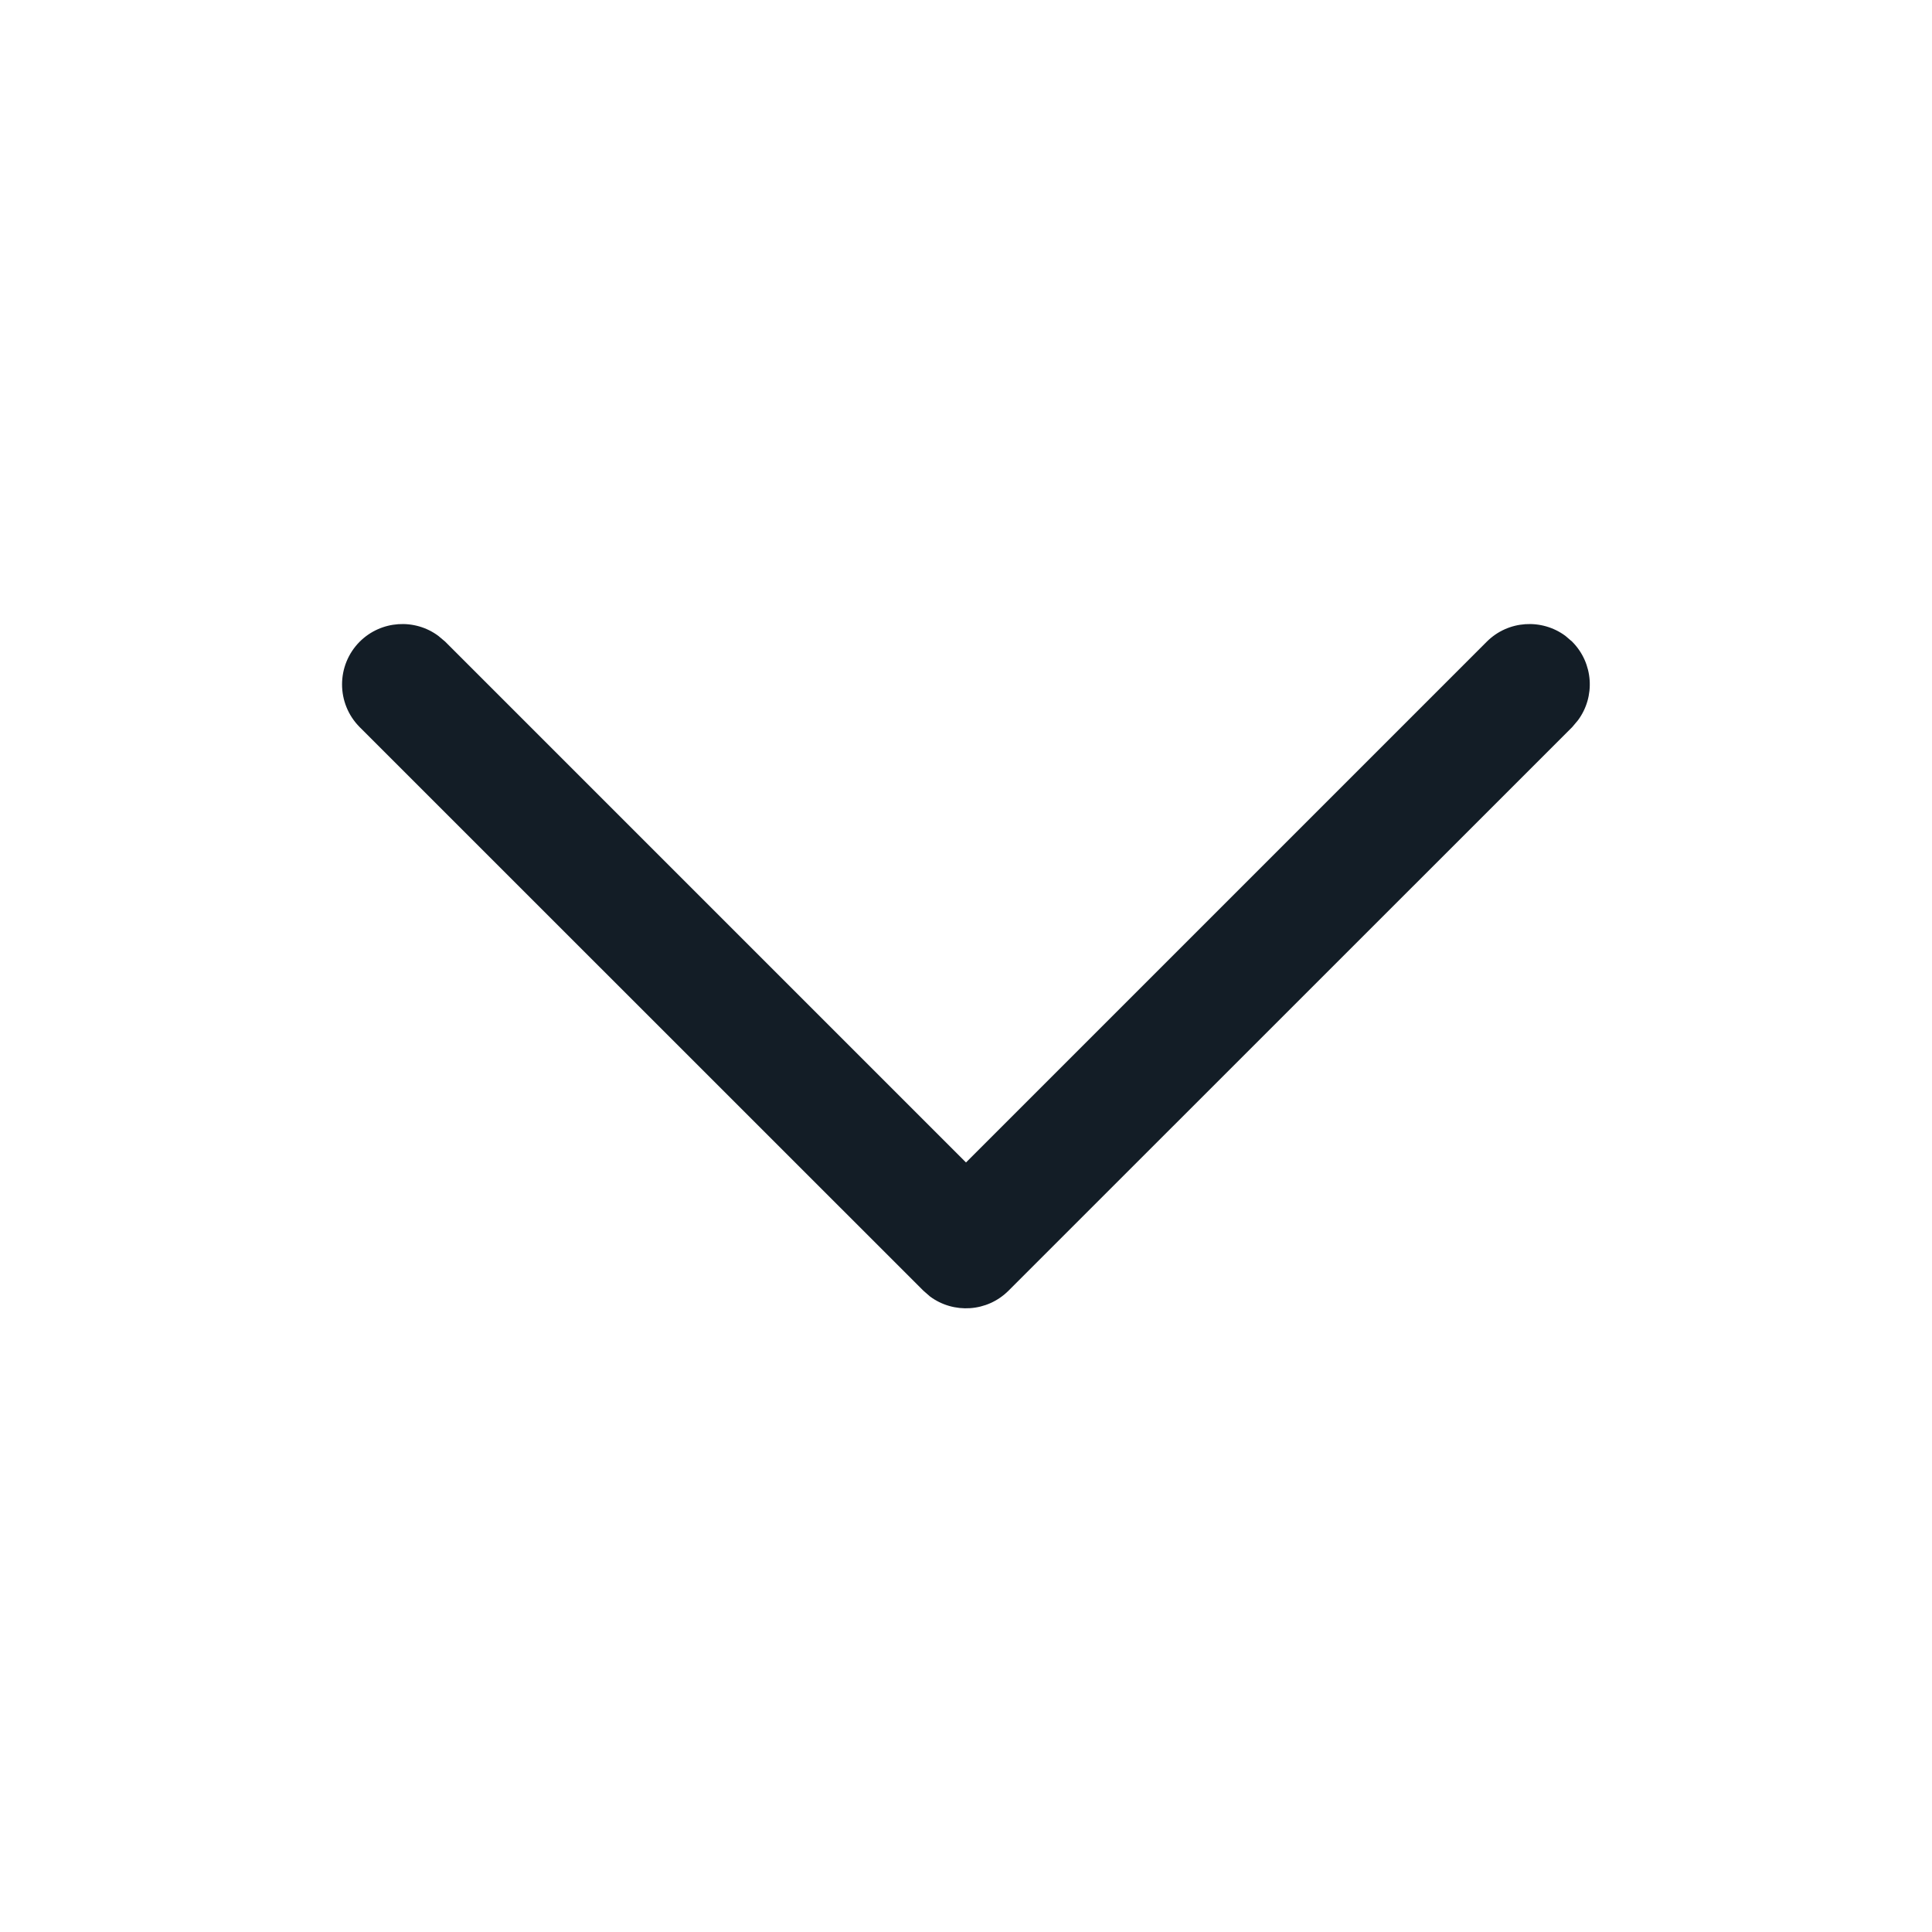 <svg width="16" height="16" viewBox="0 0 16 16" fill="none" xmlns="http://www.w3.org/2000/svg">
<path d="M2.979 5.314C3.157 5.137 3.435 5.121 3.63 5.266L3.687 5.314L8 9.627L12.313 5.314C12.49 5.137 12.768 5.121 12.964 5.266L13.02 5.314C13.197 5.492 13.213 5.77 13.068 5.965L13.02 6.022L8.353 10.688C8.176 10.866 7.898 10.882 7.702 10.737L7.646 10.688L2.979 6.022C2.784 5.826 2.784 5.51 2.979 5.314Z" fill="#131D26"/>
</svg>
